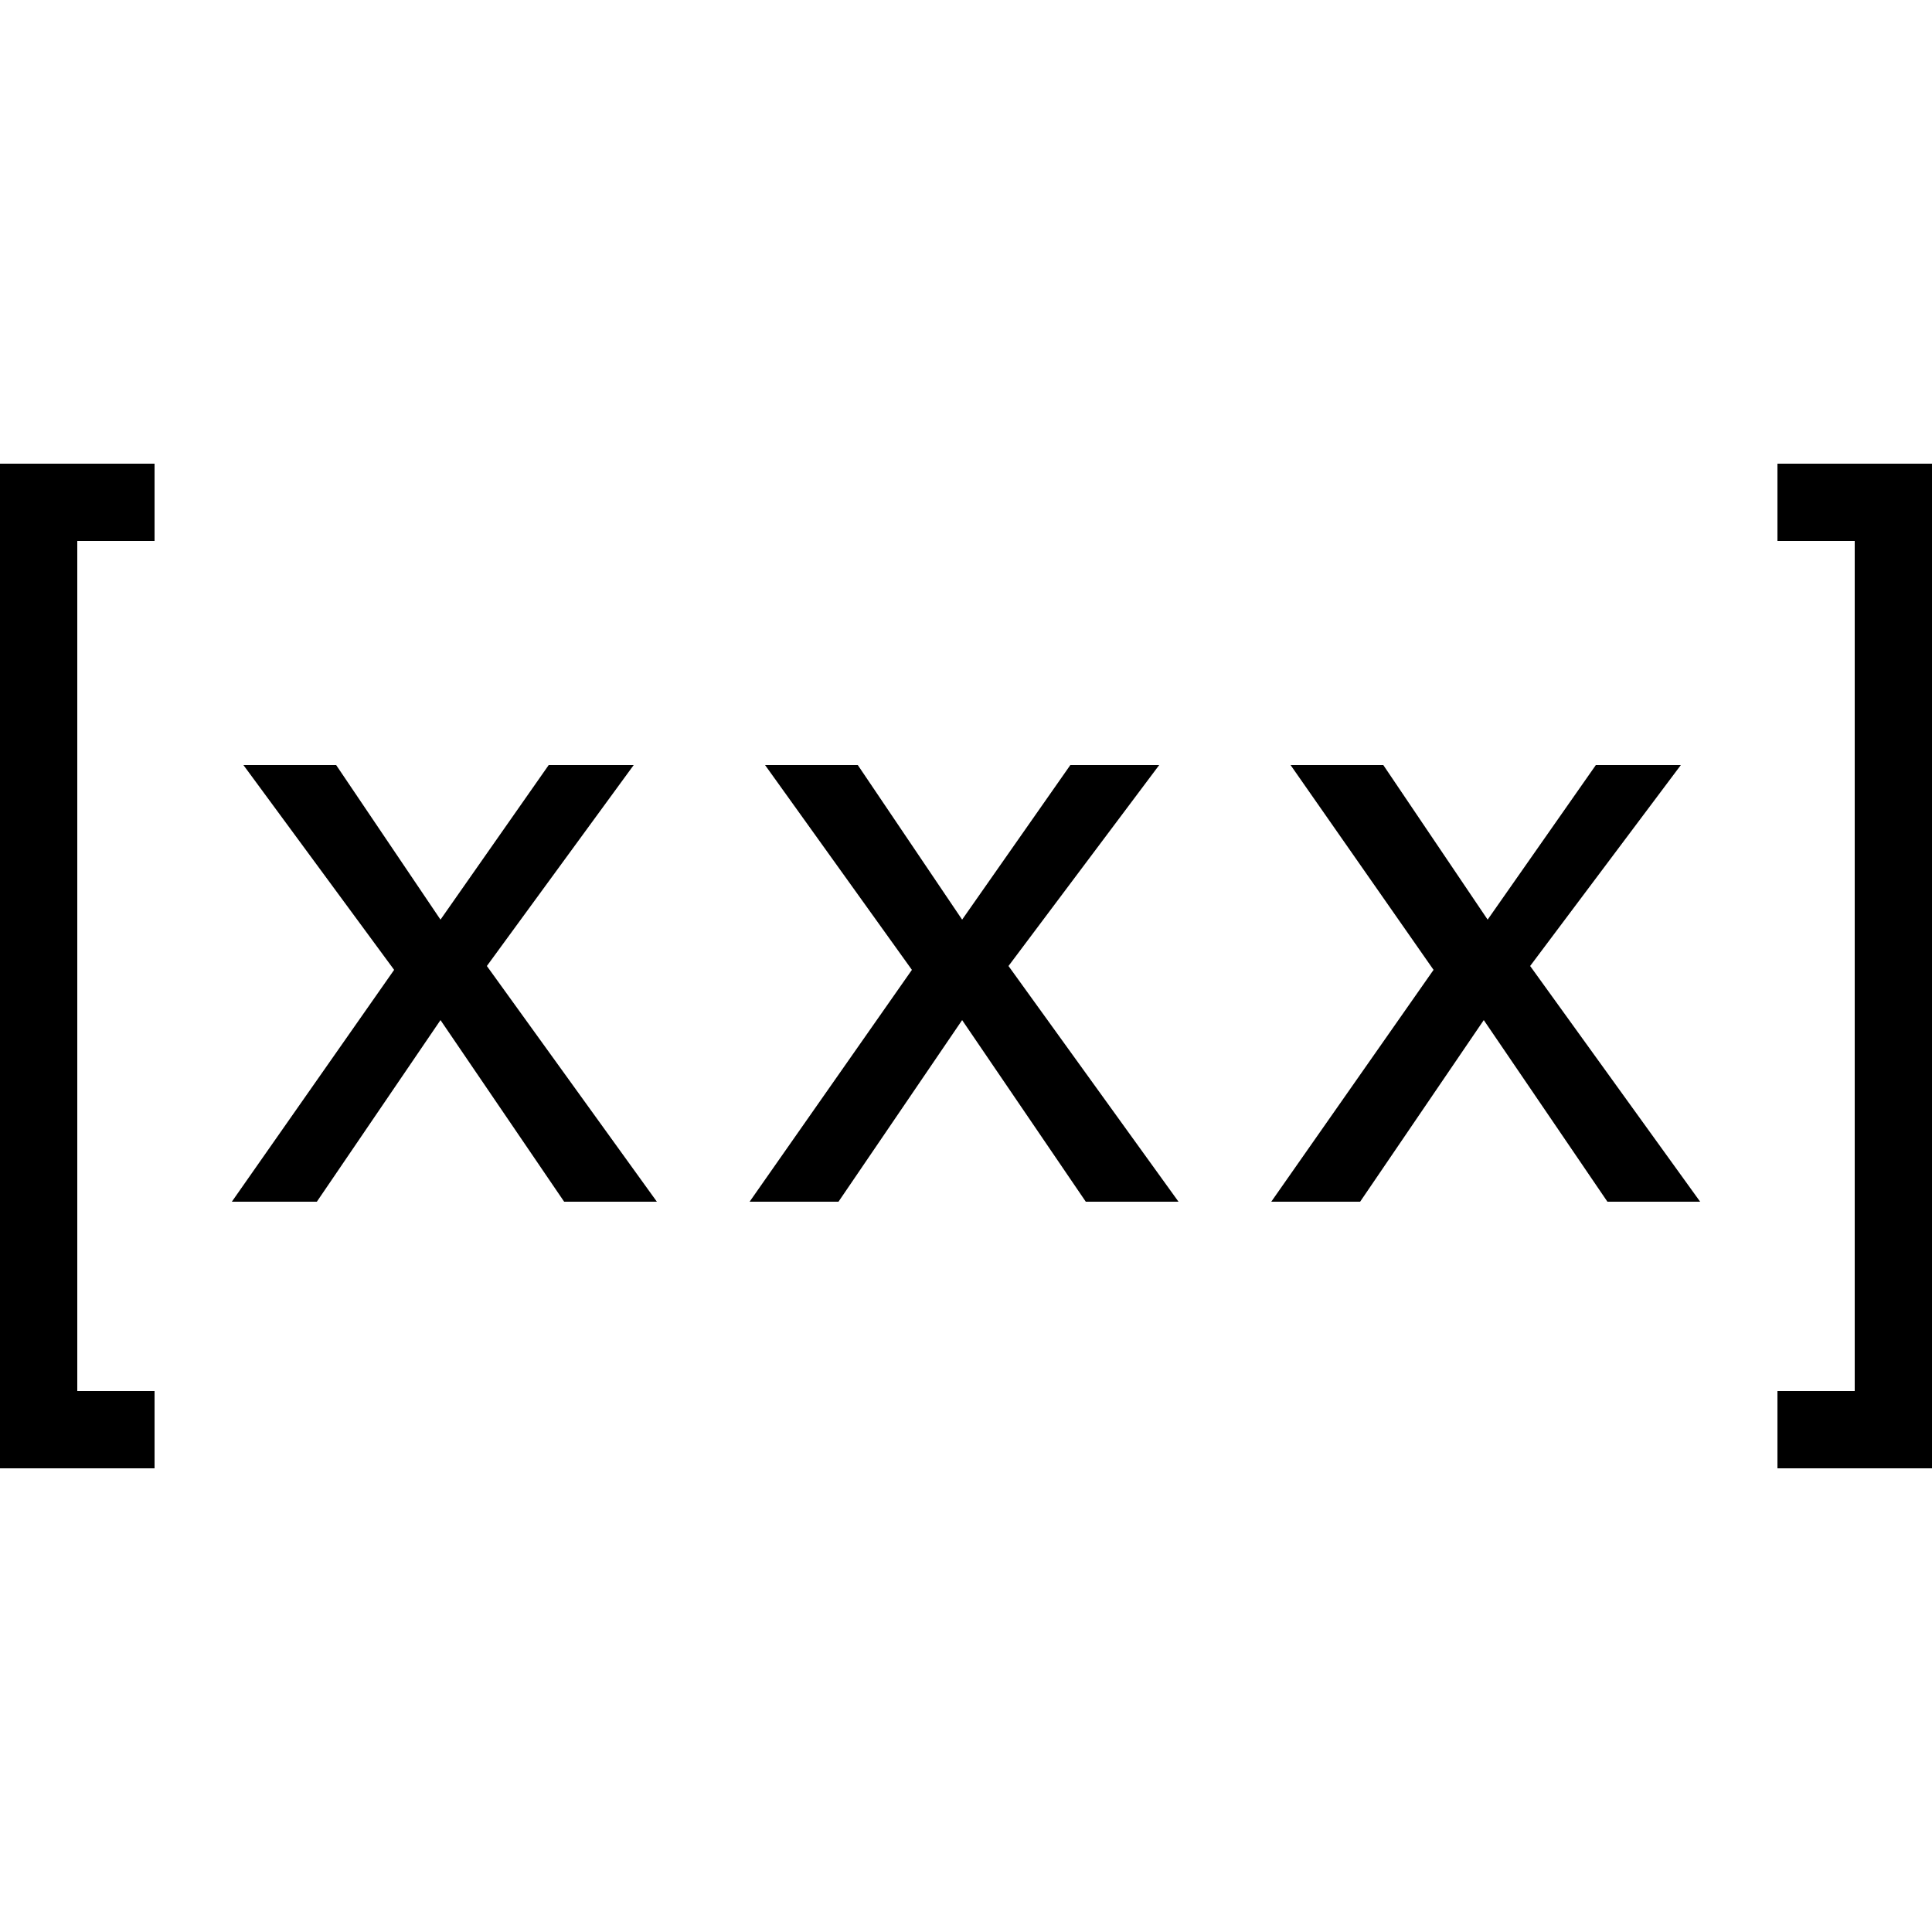 <?xml version="1.0" encoding="utf-8"?><!-- Generator: Adobe Illustrator 18.1.1, SVG Export Plug-In . SVG Version: 6.00 Build 0)  --><svg xmlns="http://www.w3.org/2000/svg" xmlns:xlink="http://www.w3.org/1999/xlink" viewBox="0 0 50 50" width="500px" height="500px"><polyline fill="none" stroke="#000000" stroke-width="2" stroke-miterlimit="10" points="46,13 49,13 49,37 46,37 "/><polyline fill="none" stroke="#000000" stroke-width="2" stroke-miterlimit="10" points="4,37 1,37 1,13 4,13 "/><g><path d="M6.3,19.8h2.4l2.7,4l2.8-4h2.2L12.6,25l4.4,6.1h-2.4l-3.2-4.7l-3.2,4.7H6l4.2-6L6.3,19.8z"/><path d="M19.8,19.8h2.4l2.7,4l2.8-4H30L26.1,25l4.4,6.1h-2.4l-3.2-4.7l-3.2,4.7h-2.3l4.2-6L19.8,19.8z"/><path d="M33.4,19.8h2.4l2.7,4l2.8-4h2.2L39.6,25l4.4,6.1h-2.4l-3.2-4.7l-3.2,4.7h-2.3l4.2-6L33.4,19.8z"/></g></svg>